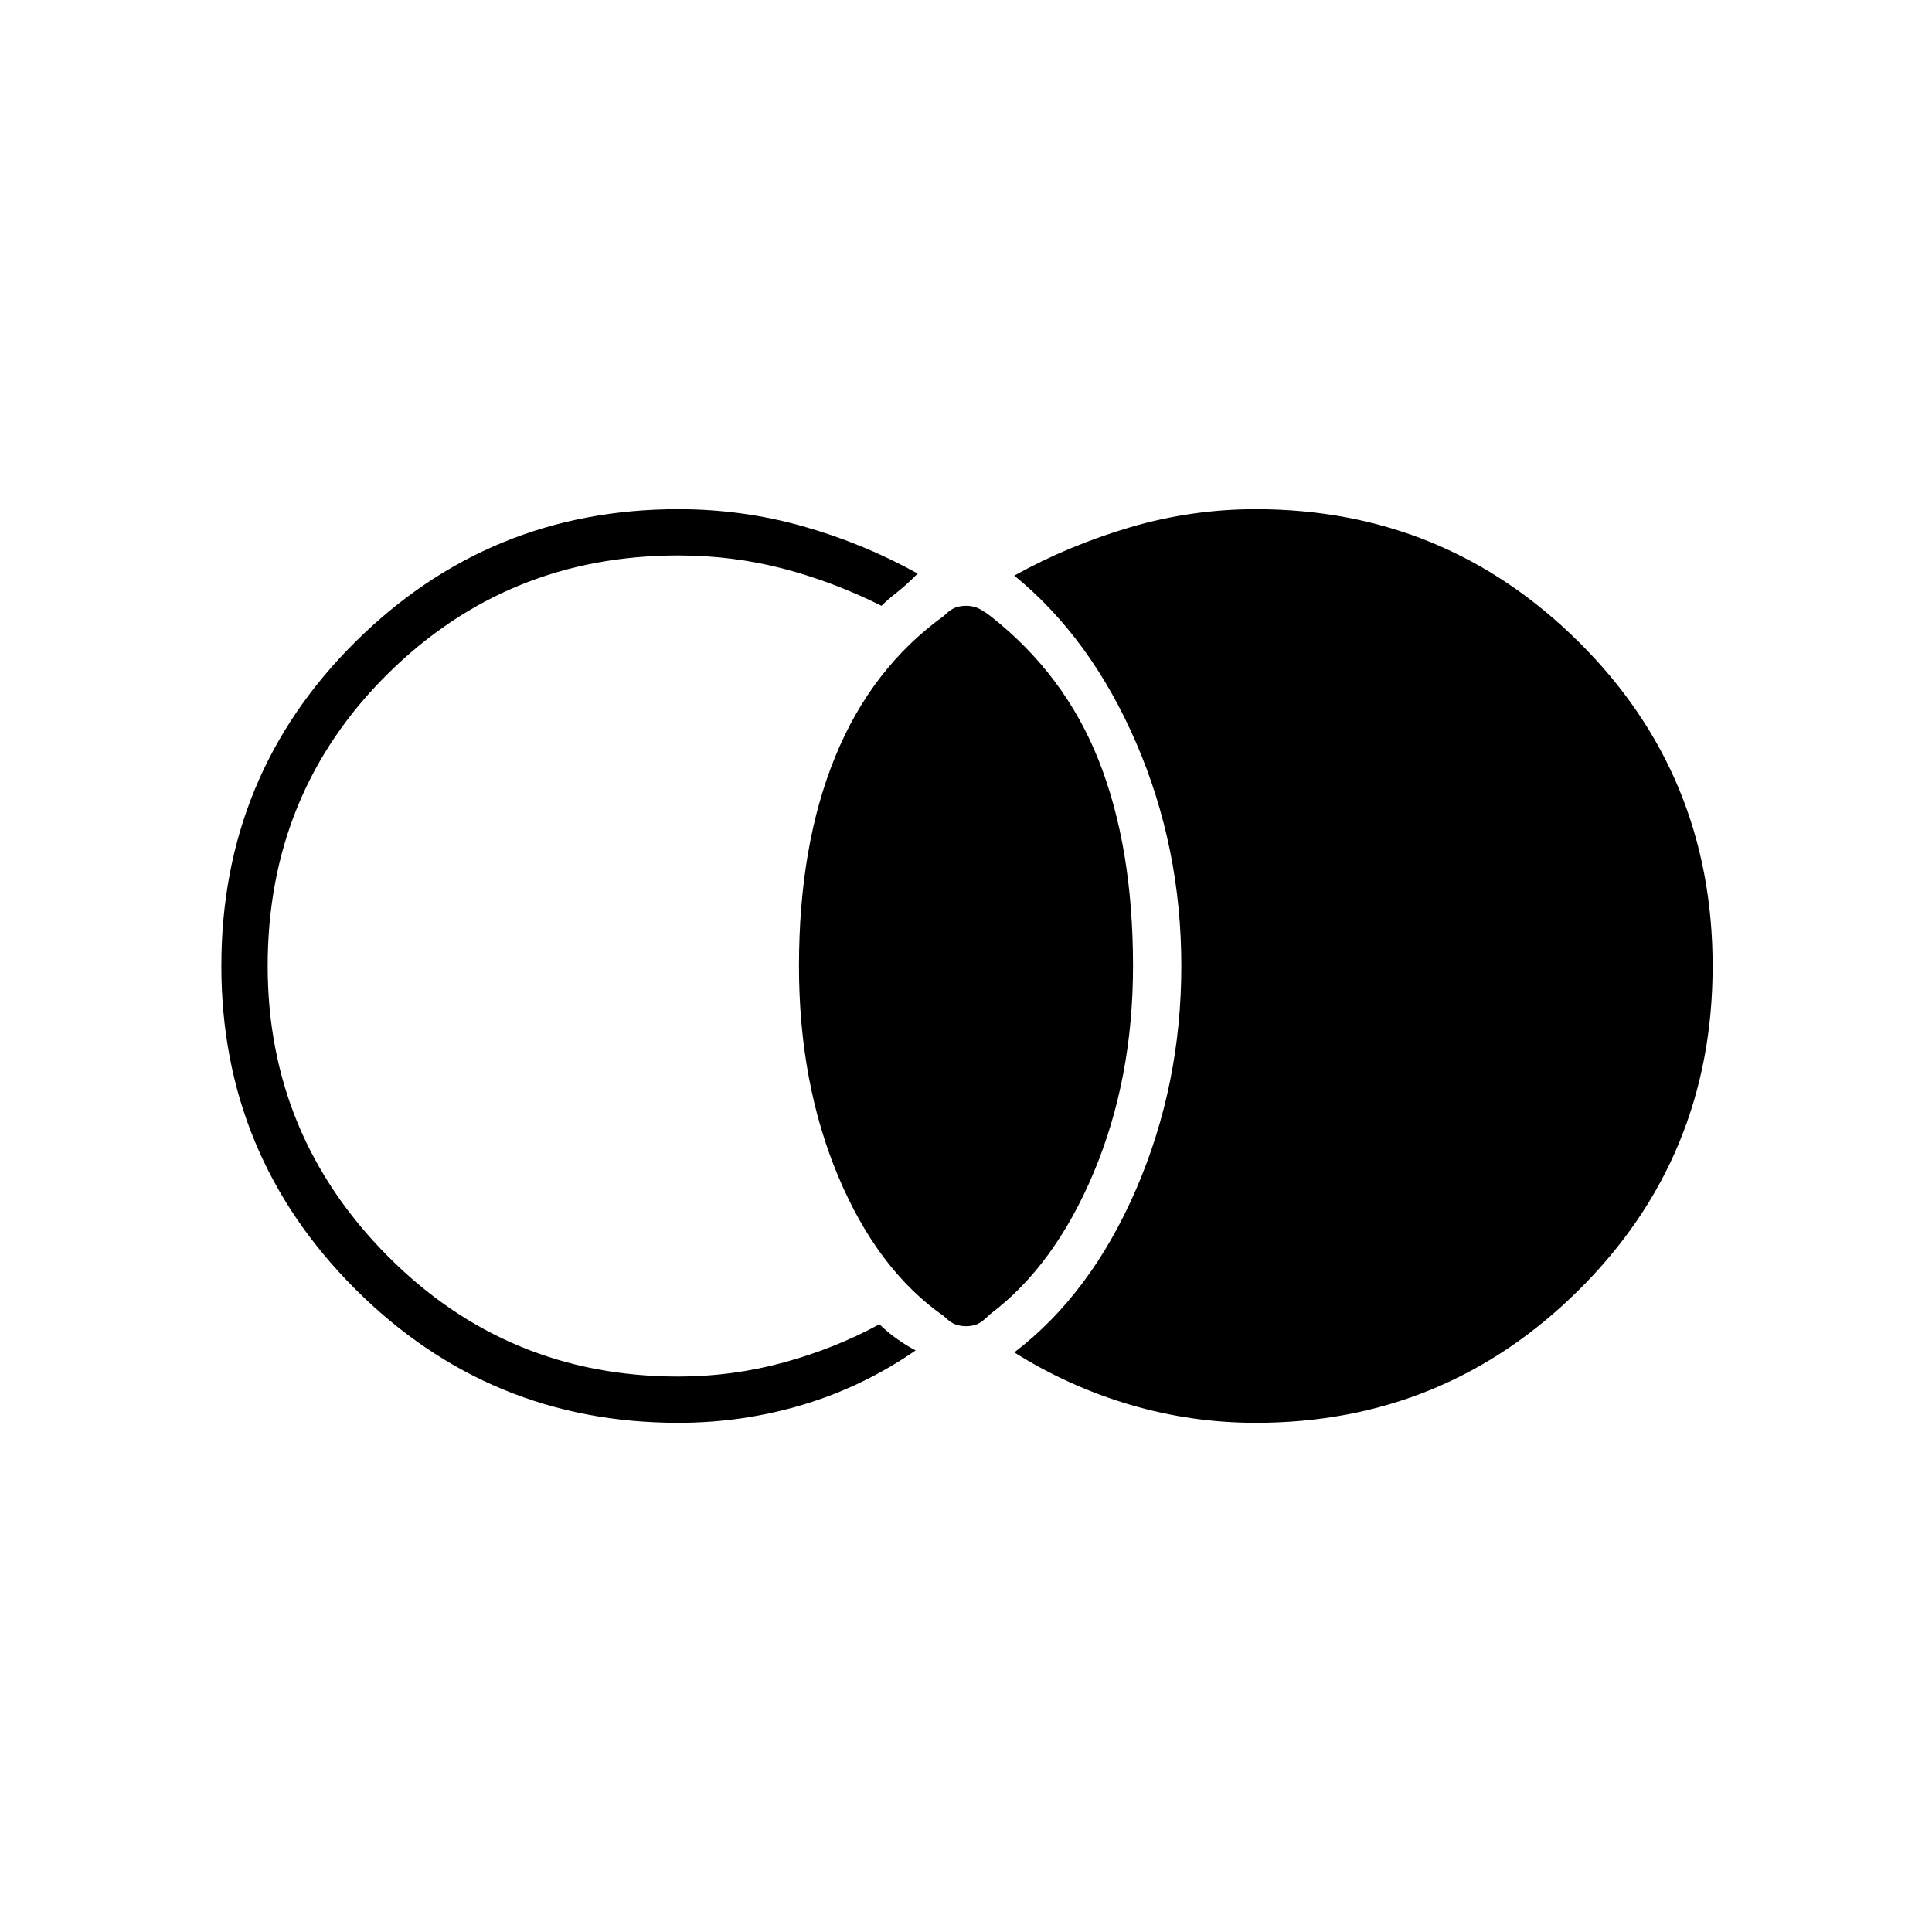 <svg xmlns="http://www.w3.org/2000/svg" height="40" width="40"><path d="M20 27.458q-.125 0-.229-.041-.104-.042-.229-.167-1.375-.958-2.188-2.896-.812-1.937-.812-4.354 0-2.5.75-4.333.75-1.834 2.25-2.917.125-.125.229-.167.104-.041.229-.041t.229.041q.104.042.271.167 1.542 1.208 2.25 3t.708 4.25q0 2.333-.812 4.271-.813 1.937-2.146 2.937-.167.167-.271.209-.104.041-.229.041Zm-5.958 2q-3.917 0-6.688-2.77Q4.583 23.917 4.583 20q0-3.958 2.771-6.708t6.688-2.75q1.333 0 2.583.354 1.25.354 2.375.979-.25.25-.438.396-.187.146-.312.271-1-.5-2.042-.771-1.041-.271-2.166-.271-3.542 0-6.021 2.458Q5.542 16.417 5.542 20q0 3.5 2.479 6t6.021 2.5q1.125 0 2.187-.292 1.063-.291 1.979-.791.167.166.375.312.209.146.375.229-1.083.75-2.333 1.125-1.25.375-2.583.375Zm11.958 0q-1.333 0-2.604-.375Q22.125 28.708 21 28q1.583-1.208 2.521-3.375.937-2.167.937-4.625t-.937-4.625q-.938-2.167-2.521-3.458 1.125-.625 2.396-1T26 10.542q3.917 0 6.688 2.75 2.77 2.75 2.77 6.708t-2.77 6.708q-2.771 2.75-6.688 2.75Z"/></svg>